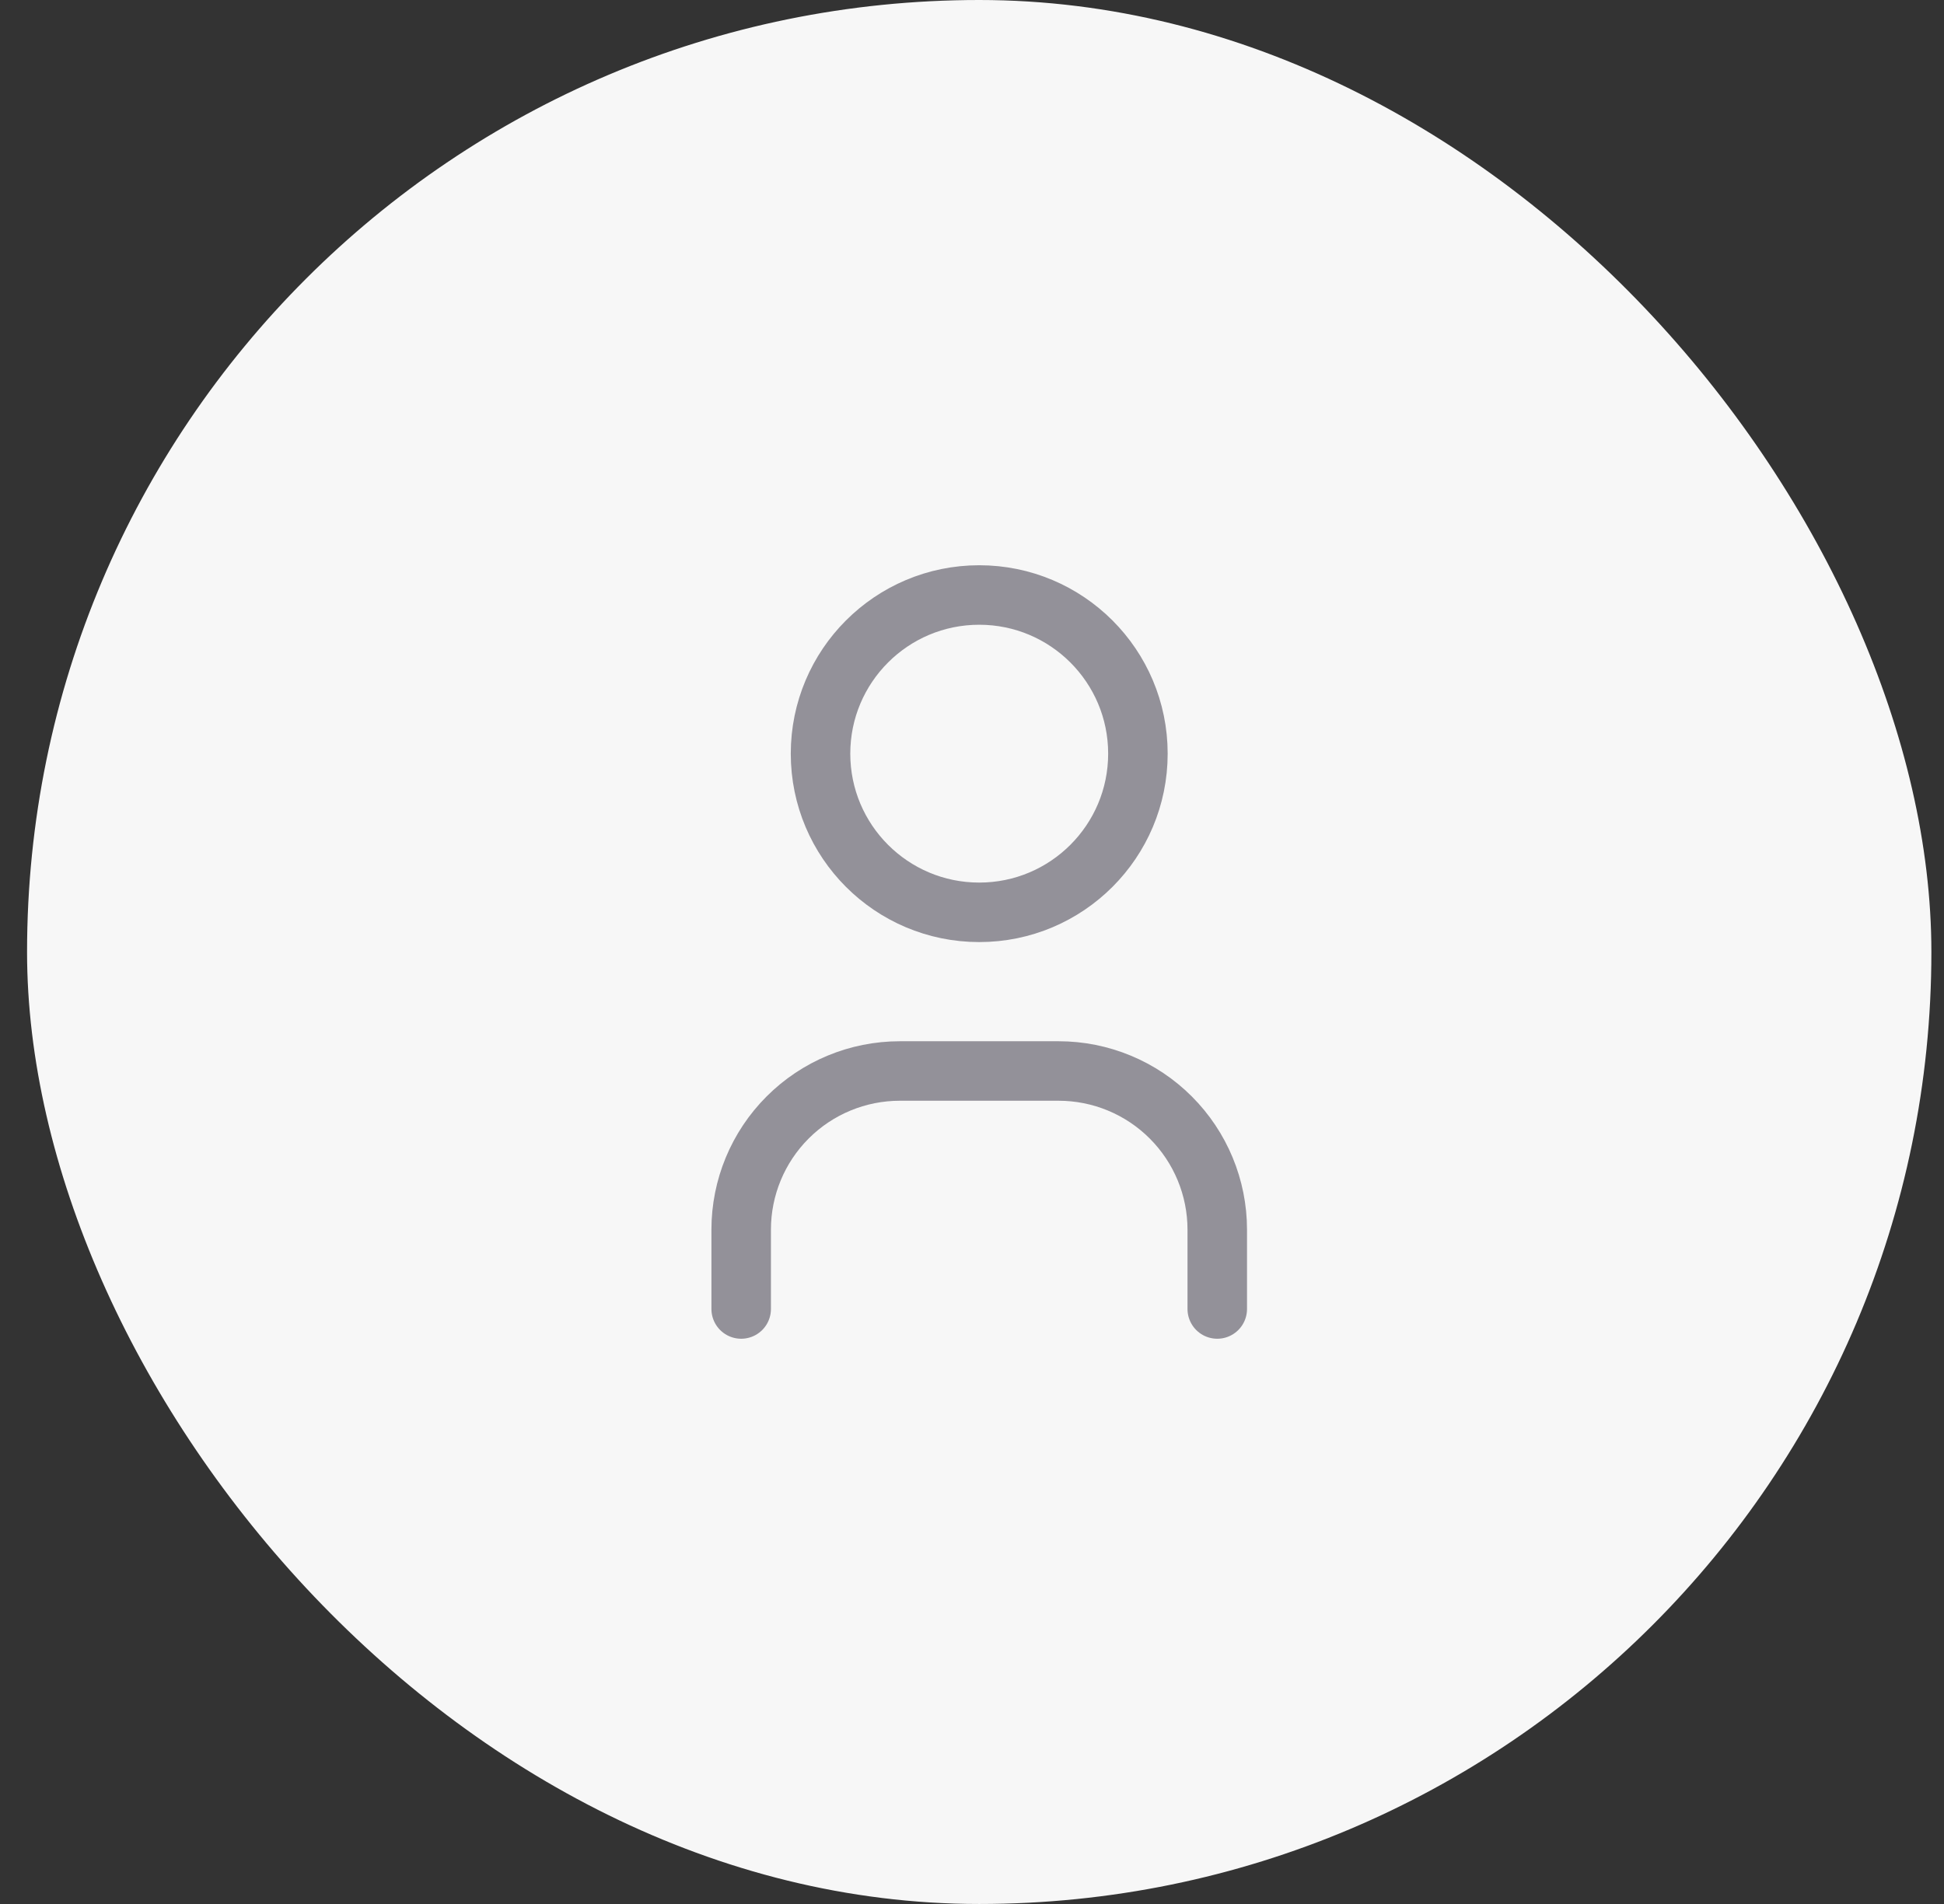 <svg width="49" height="48" viewBox="0 0 49 48" fill="none" xmlns="http://www.w3.org/2000/svg">
<rect x="0" y="0" width="49" height="48" fill="#333333" stroke="none"/>
<rect x="0.682" width="48" height="48" rx="24" fill="#F7F7F7"/>
<g clip-path="url(#clip0_8_442)">
<path d="M24.682 23C26.891 23 28.682 21.209 28.682 19C28.682 16.791 26.891 15 24.682 15C22.473 15 20.682 16.791 20.682 19C20.682 21.209 22.473 23 24.682 23Z" stroke="#939199" stroke-width="1.5" stroke-linecap="round" stroke-linejoin="round"/>
<path d="M18.682 33V31C18.682 29.939 19.103 28.922 19.853 28.172C20.603 27.421 21.621 27 22.682 27H26.682C27.742 27 28.76 27.421 29.51 28.172C30.26 28.922 30.682 29.939 30.682 31V33" stroke="#939199" stroke-width="1.5" stroke-linecap="round" stroke-linejoin="round"/>
</g>
<defs>
<clipPath id="clip0_8_442">
<rect width="24" height="24" fill="white" transform="translate(12.682 12)"/>
</clipPath>
</defs>
</svg>
